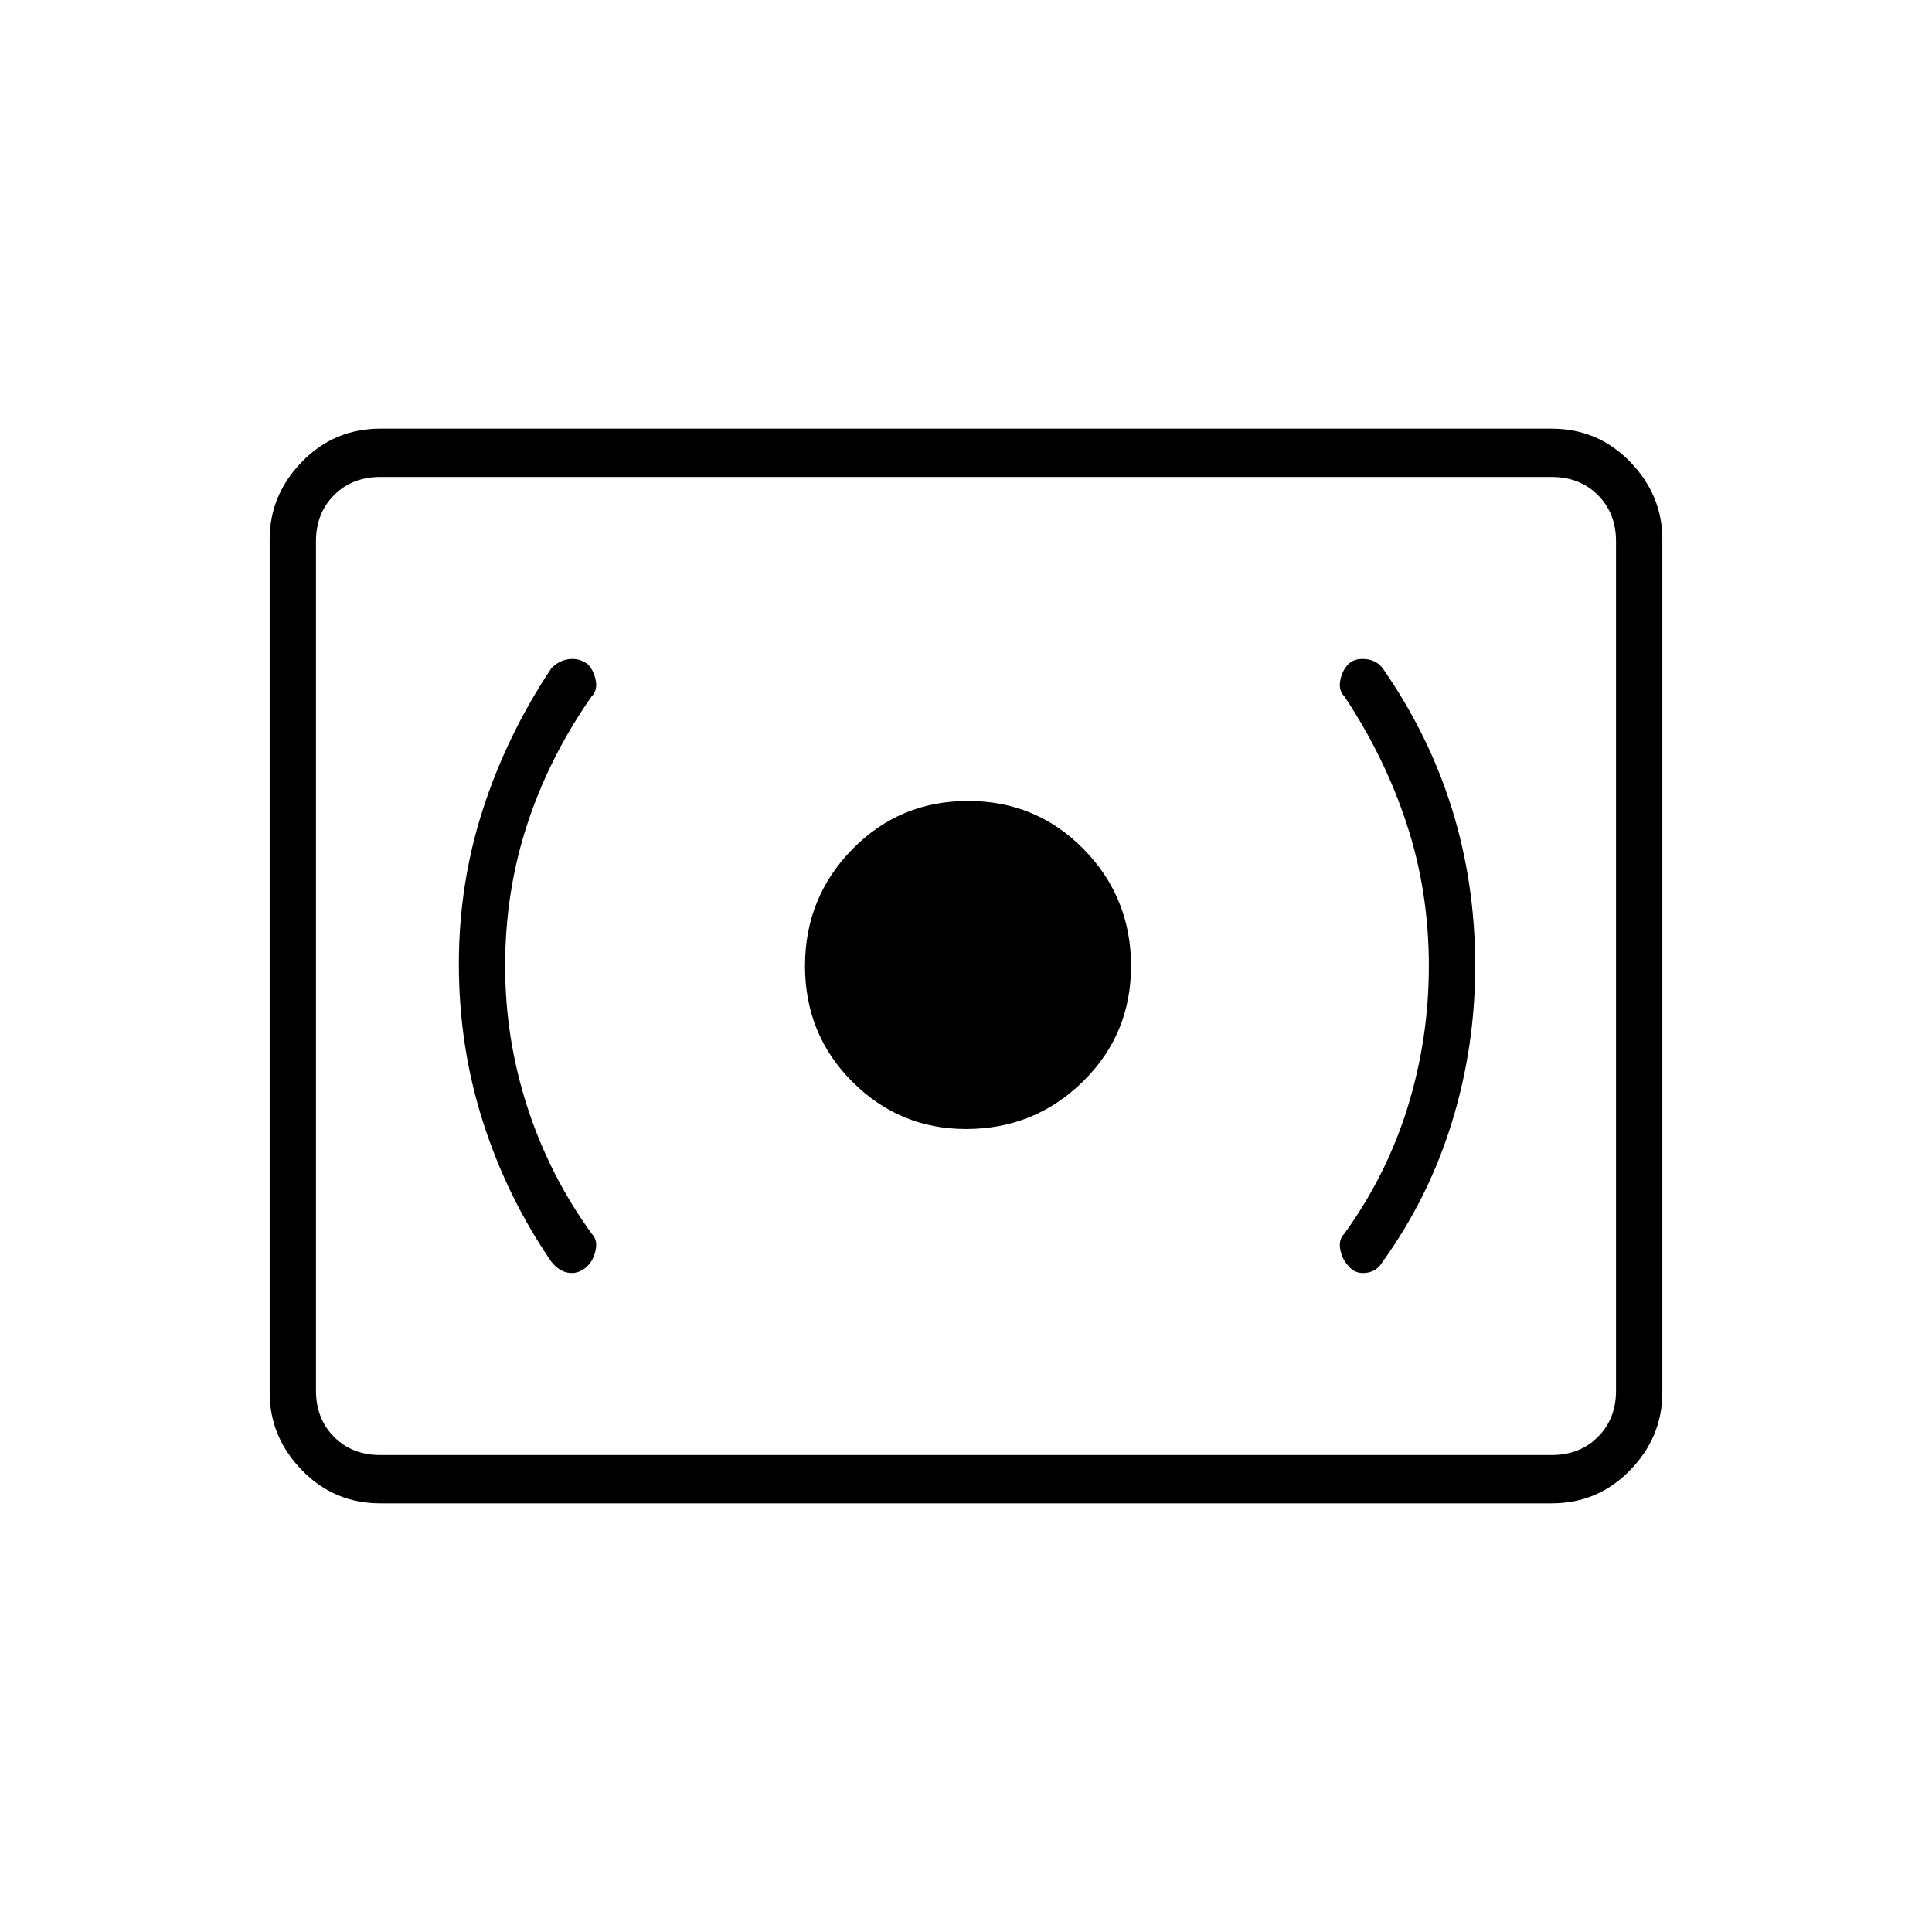 <svg xmlns="http://www.w3.org/2000/svg" height="40" width="40"><path d="M20 23.375Q21.417 23.375 22.417 22.396Q23.417 21.417 23.417 20Q23.417 18.583 22.438 17.583Q21.458 16.583 20.042 16.583Q18.625 16.583 17.646 17.583Q16.667 18.583 16.667 20Q16.667 21.417 17.646 22.396Q18.625 23.375 20 23.375ZM28.625 26.125Q29.583 24.792 30.062 23.229Q30.542 21.667 30.542 20Q30.542 18.292 30.062 16.75Q29.583 15.208 28.625 13.833Q28.5 13.667 28.271 13.646Q28.042 13.625 27.917 13.75Q27.792 13.875 27.75 14.083Q27.708 14.292 27.833 14.417Q28.667 15.667 29.125 17.062Q29.583 18.458 29.583 20Q29.583 21.5 29.146 22.917Q28.708 24.333 27.833 25.542Q27.708 25.667 27.75 25.875Q27.792 26.083 27.917 26.208Q28.042 26.375 28.271 26.354Q28.5 26.333 28.625 26.125ZM12.167 26.208Q12.292 26.083 12.333 25.875Q12.375 25.667 12.25 25.542Q11.375 24.333 10.917 22.917Q10.458 21.5 10.458 20Q10.458 18.458 10.917 17.062Q11.375 15.667 12.25 14.417Q12.375 14.292 12.333 14.083Q12.292 13.875 12.167 13.75Q12 13.625 11.792 13.646Q11.583 13.667 11.417 13.833Q10.5 15.208 10 16.75Q9.5 18.292 9.5 19.958Q9.5 21.667 10 23.229Q10.5 24.792 11.417 26.125Q11.583 26.333 11.792 26.354Q12 26.375 12.167 26.208ZM7.875 31.125Q6.917 31.125 6.25 30.438Q5.583 29.75 5.583 28.833V11.167Q5.583 10.25 6.25 9.562Q6.917 8.875 7.875 8.875H32.125Q33.083 8.875 33.75 9.562Q34.417 10.25 34.417 11.167V28.833Q34.417 29.75 33.75 30.438Q33.083 31.125 32.125 31.125ZM7.875 30.125Q7.292 30.125 6.917 29.75Q6.542 29.375 6.542 28.792V11.208Q6.542 10.625 6.917 10.25Q7.292 9.875 7.875 9.875Q7.292 9.875 6.917 10.25Q6.542 10.625 6.542 11.208V28.792Q6.542 29.375 6.917 29.75Q7.292 30.125 7.875 30.125ZM7.875 30.125H32.125Q32.708 30.125 33.083 29.75Q33.458 29.375 33.458 28.792V11.208Q33.458 10.625 33.083 10.25Q32.708 9.875 32.125 9.875H7.875Q7.292 9.875 6.917 10.25Q6.542 10.625 6.542 11.208V28.792Q6.542 29.375 6.917 29.75Q7.292 30.125 7.875 30.125Z"/></svg>